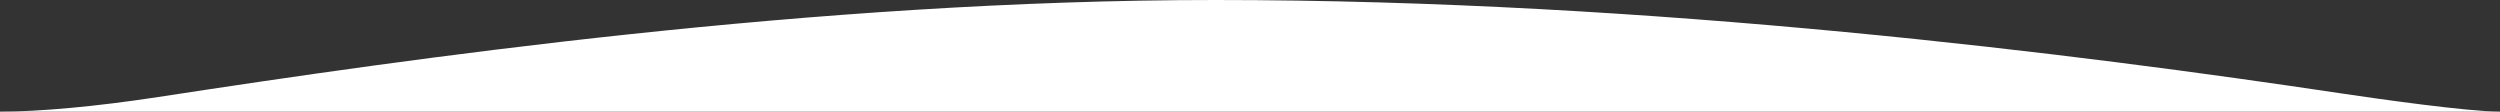 <svg width="1366" height="61" viewBox="0 0 1366 61" fill="none" xmlns="http://www.w3.org/2000/svg">
<rect x="0" y="0" width="1366" height="61" fill="#333333" stroke="none"/>
<path d="M1366 61H0C21.5 61 52.218 58.243 86.5 53C222.519 32.196 444.93 0 663.956 0C903.795 0 1136.01 29.595 1279 51C1299.5 54.069 1348.5 61 1366 61Z" fill="white"/>
</svg>
